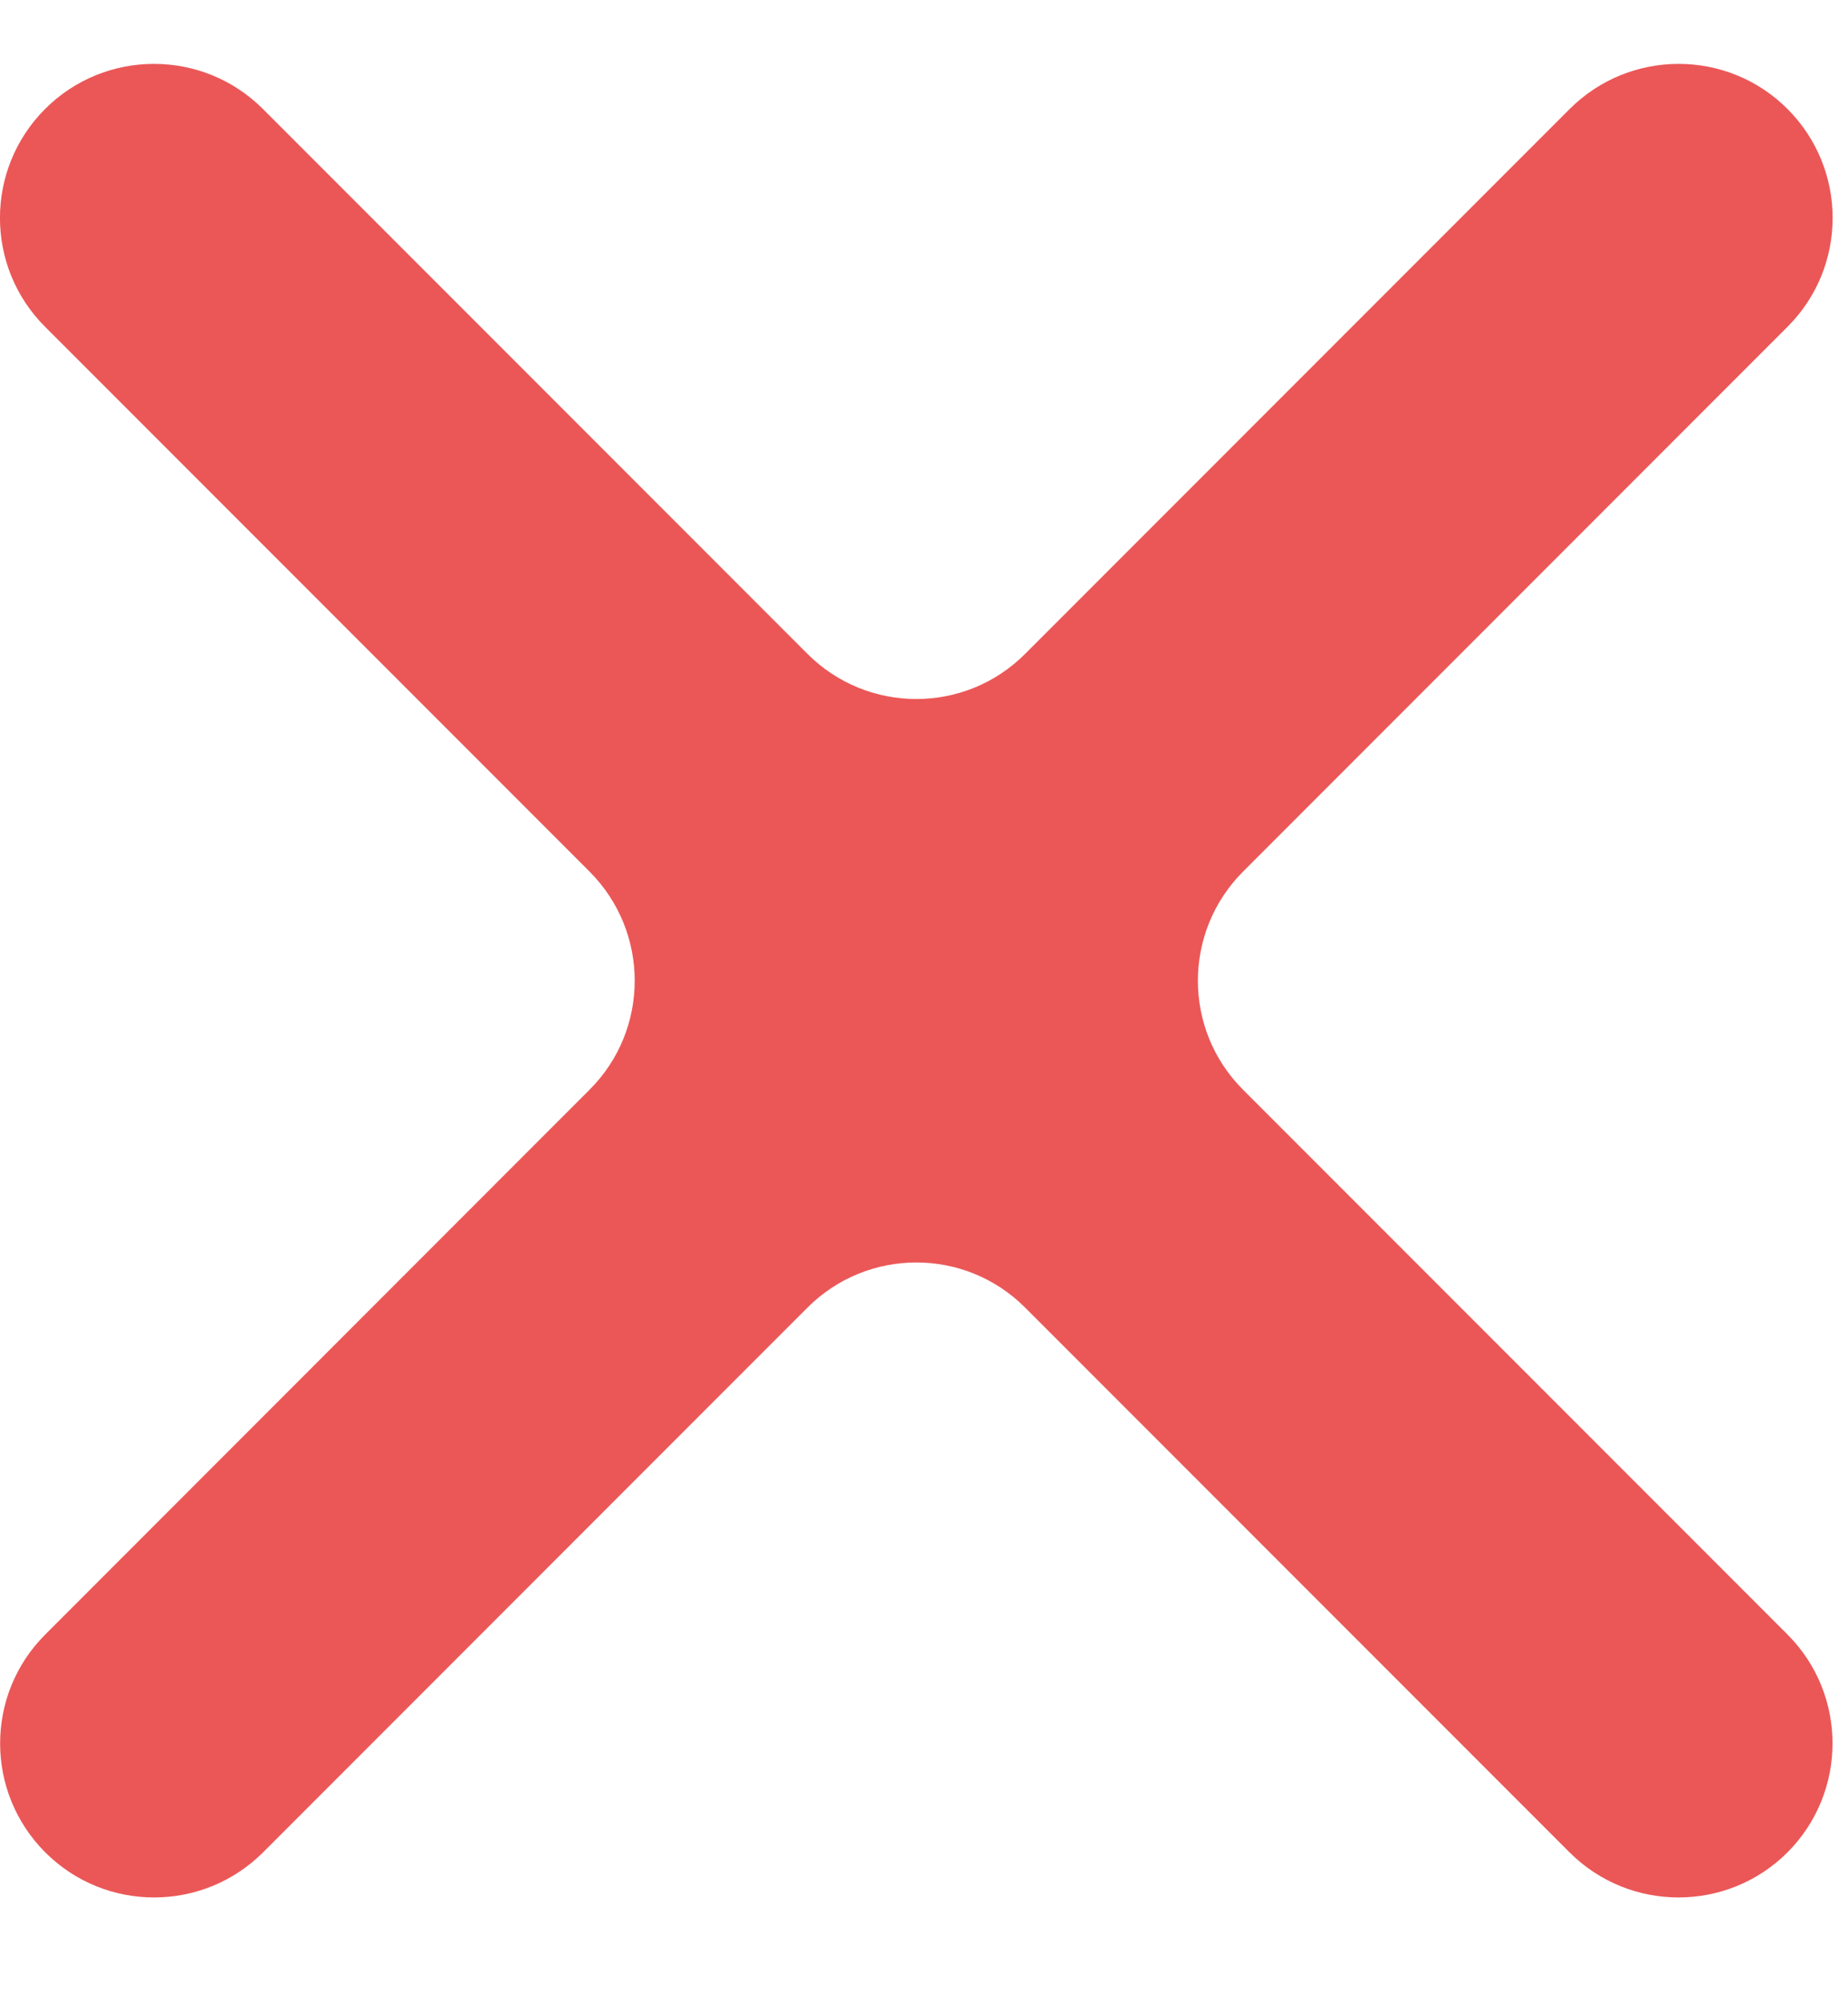 <svg width="12" height="13" viewBox="0 0 12 13" fill="none" xmlns="http://www.w3.org/2000/svg">
<path fill-rule="evenodd" clip-rule="evenodd" d="M6.657 4.243C6.267 4.634 5.634 4.634 5.243 4.243L1.707 0.707C1.317 0.317 0.683 0.317 0.293 0.707C-0.098 1.098 -0.098 1.731 0.293 2.121L3.829 5.657C4.219 6.048 4.219 6.681 3.829 7.071L0.294 10.607C-0.097 10.997 -0.097 11.63 0.294 12.021C0.684 12.411 1.317 12.411 1.708 12.021L5.243 8.486C5.634 8.095 6.267 8.095 6.657 8.486L10.192 12.021C10.583 12.411 11.216 12.411 11.607 12.021C11.997 11.63 11.997 10.997 11.607 10.607L8.071 7.071C7.681 6.681 7.681 6.048 8.071 5.657L11.607 2.121C11.998 1.731 11.998 1.098 11.607 0.707C11.217 0.317 10.584 0.317 10.193 0.707L6.657 4.243Z" fill="#EB5757"/>
</svg>
